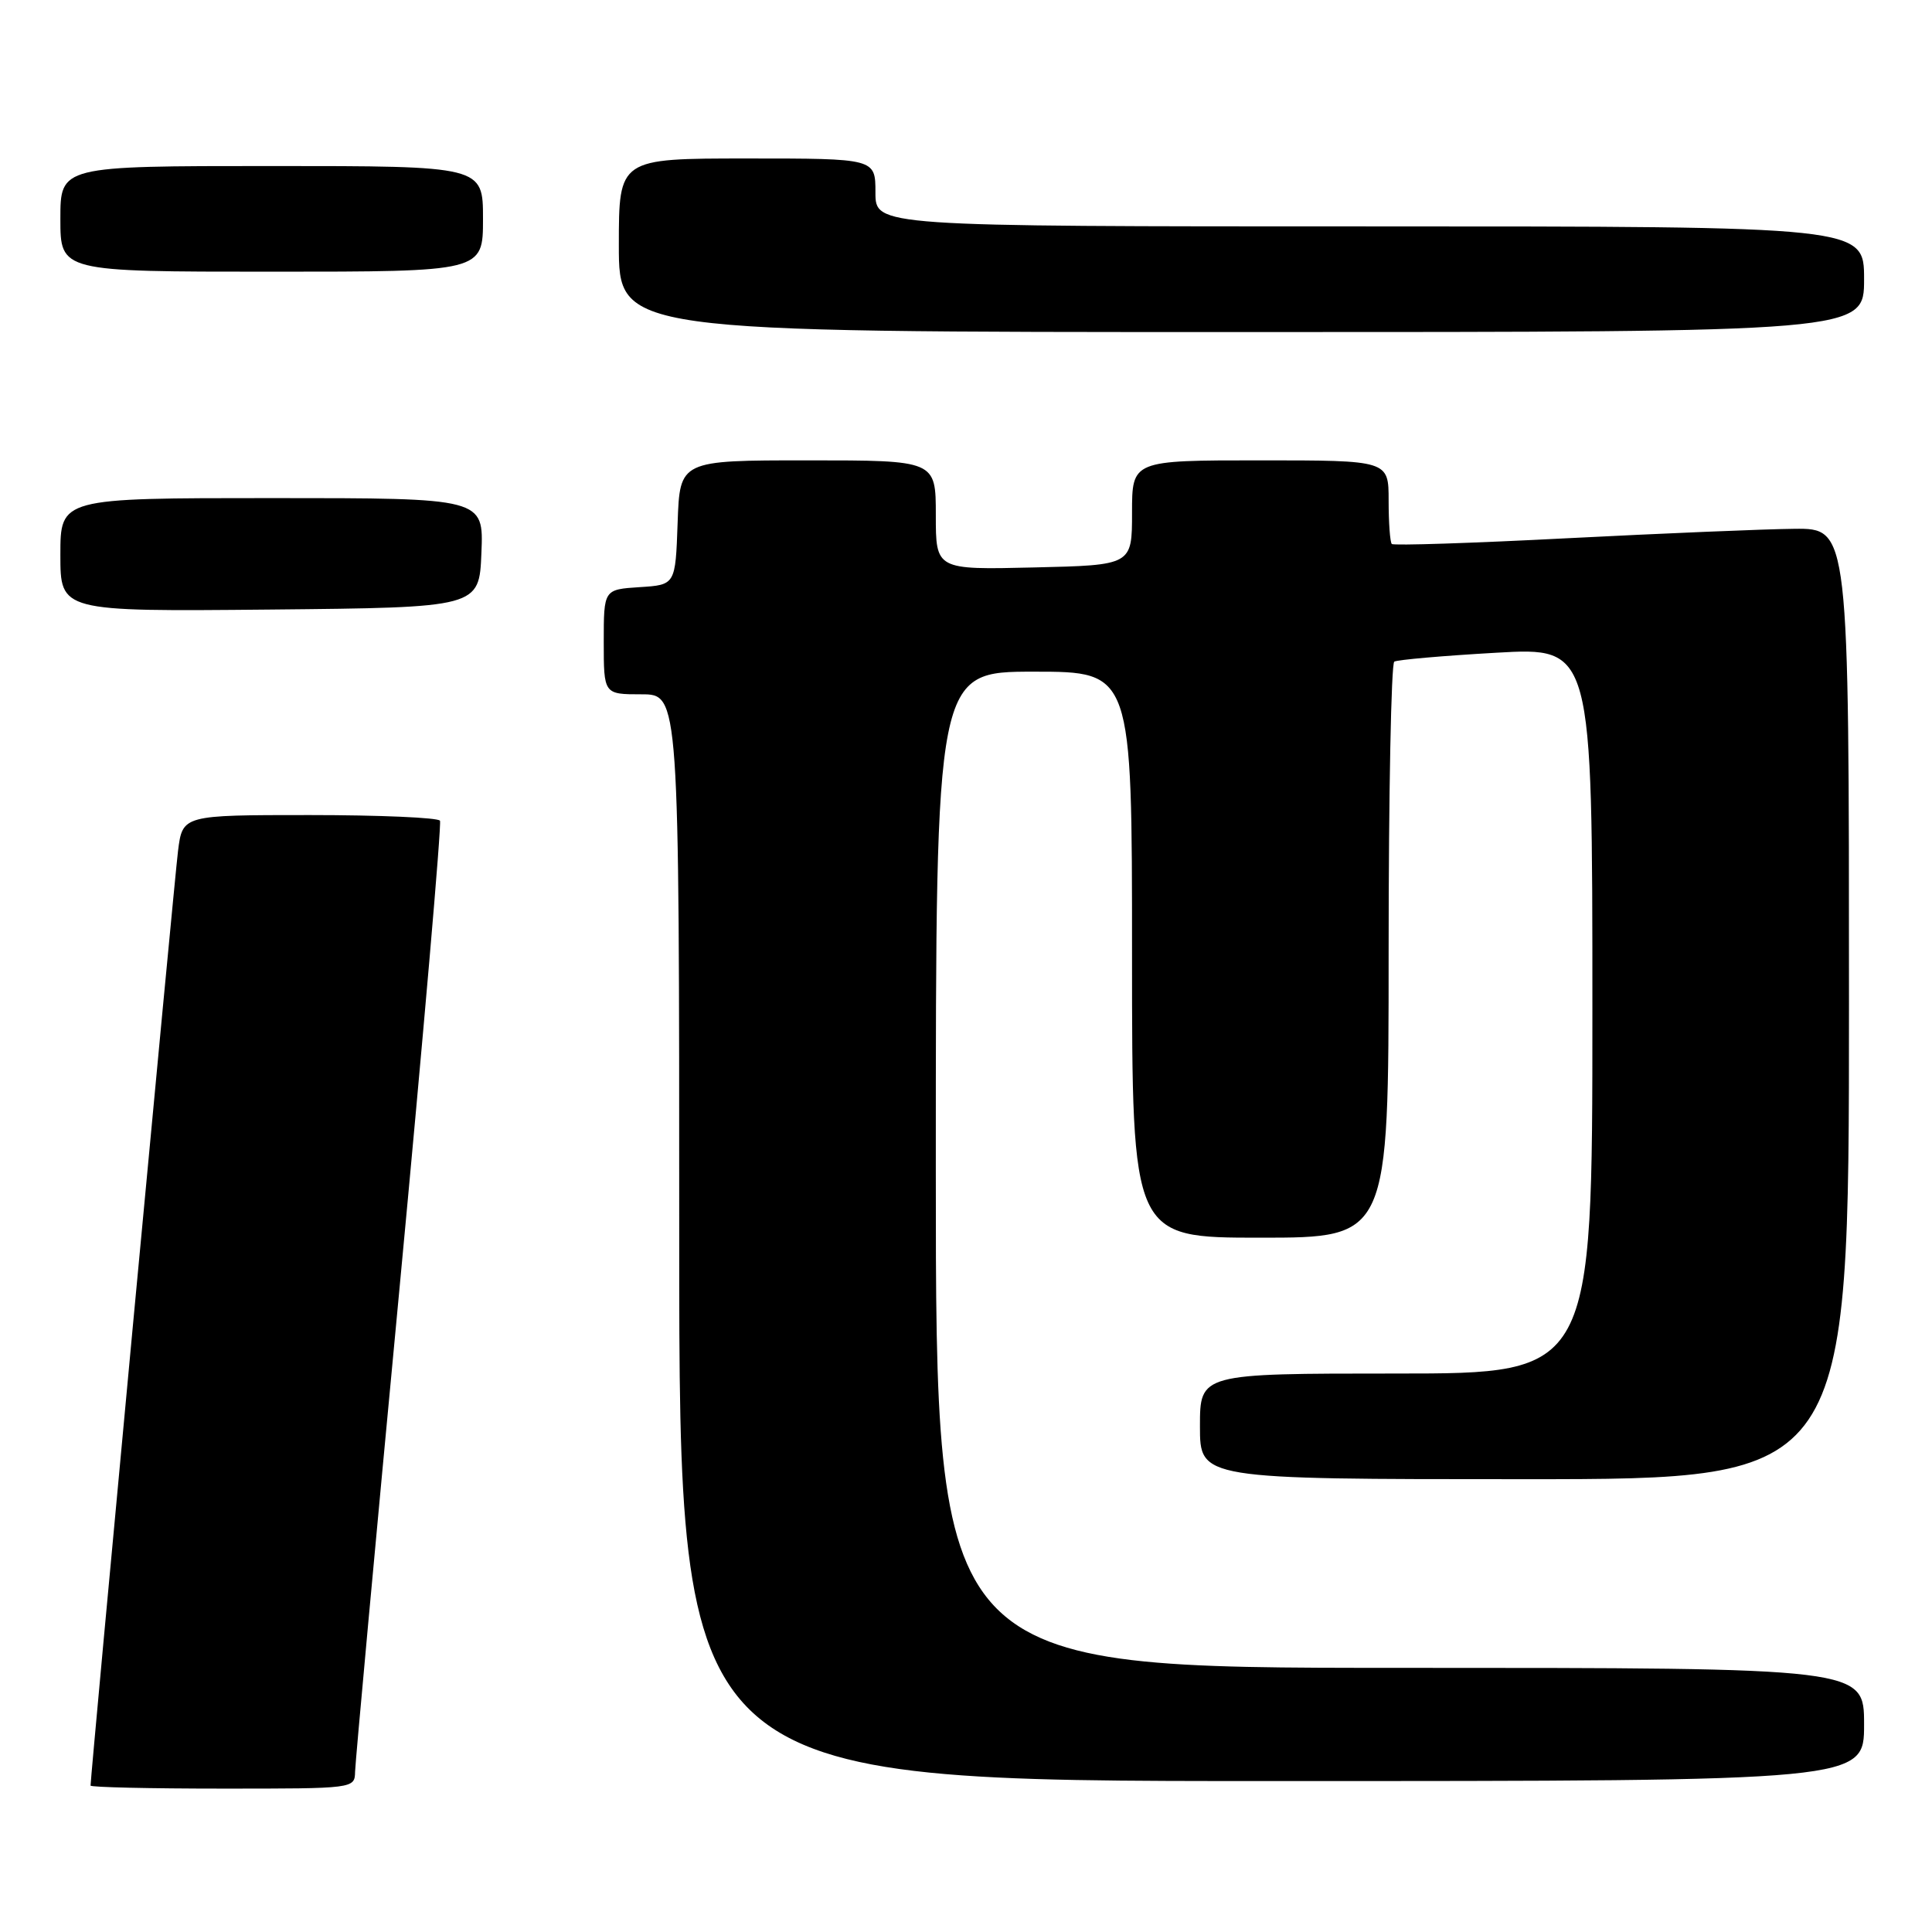 <?xml version="1.0" encoding="UTF-8" standalone="no"?>
<!DOCTYPE svg PUBLIC "-//W3C//DTD SVG 1.1//EN" "http://www.w3.org/Graphics/SVG/1.1/DTD/svg11.dtd" >
<svg xmlns="http://www.w3.org/2000/svg" xmlns:xlink="http://www.w3.org/1999/xlink" version="1.1" viewBox="0 0 256 256">
 <g >
 <path fill="currentColor"
d=" M 47.05 234.75 C 47.08 233.51 49.71 204.82 52.91 171.00 C 56.10 137.18 58.53 109.16 58.30 108.75 C 58.07 108.34 50.30 108.00 41.03 108.00 C 24.19 108.00 24.19 108.00 23.59 112.75 C 23.10 116.62 12.00 235.25 12.00 236.60 C 12.00 236.82 19.88 237.00 29.50 237.00 C 46.97 237.00 47.00 237.00 47.05 234.75 Z  M 247.00 228.50 C 247.00 221.00 247.00 221.00 185.50 221.00 C 124.00 221.00 124.00 221.00 124.00 155.00 C 124.00 89.00 124.00 89.00 137.00 89.00 C 150.00 89.00 150.00 89.00 150.00 126.50 C 150.00 164.00 150.00 164.00 167.00 164.00 C 184.00 164.00 184.00 164.00 184.00 126.06 C 184.00 105.19 184.34 87.91 184.75 87.67 C 185.16 87.42 191.24 86.89 198.25 86.49 C 211.00 85.76 211.00 85.76 211.00 133.88 C 211.00 182.00 211.00 182.00 185.00 182.00 C 159.00 182.00 159.00 182.00 159.00 189.00 C 159.00 196.00 159.00 196.00 202.00 196.00 C 245.00 196.00 245.00 196.00 245.00 133.00 C 245.00 70.00 245.00 70.00 237.75 70.07 C 233.76 70.11 220.22 70.68 207.67 71.32 C 195.11 71.97 184.65 72.31 184.42 72.08 C 184.19 71.85 184.00 69.27 184.00 66.33 C 184.00 61.00 184.00 61.00 167.00 61.00 C 150.00 61.00 150.00 61.00 150.00 67.94 C 150.00 74.89 150.00 74.89 137.00 75.19 C 124.00 75.50 124.00 75.50 124.00 68.25 C 124.00 61.00 124.00 61.00 107.04 61.00 C 90.08 61.00 90.08 61.00 89.79 69.25 C 89.50 77.50 89.50 77.50 84.75 77.80 C 80.00 78.11 80.00 78.11 80.00 85.05 C 80.00 92.00 80.00 92.00 85.00 92.00 C 90.00 92.00 90.00 92.00 90.00 164.00 C 90.00 236.00 90.00 236.00 168.50 236.00 C 247.00 236.00 247.00 236.00 247.00 228.50 Z  M 63.79 73.25 C 64.09 66.00 64.09 66.00 36.04 66.00 C 8.00 66.00 8.00 66.00 8.00 73.52 C 8.00 81.03 8.00 81.03 35.75 80.77 C 63.50 80.50 63.50 80.50 63.79 73.25 Z  M 247.00 37.00 C 247.00 30.00 247.00 30.00 181.50 30.00 C 116.00 30.00 116.00 30.00 116.00 25.50 C 116.00 21.00 116.00 21.00 99.00 21.00 C 82.00 21.00 82.00 21.00 82.00 32.50 C 82.00 44.00 82.00 44.00 164.50 44.00 C 247.00 44.00 247.00 44.00 247.00 37.00 Z  M 64.00 29.00 C 64.00 22.00 64.00 22.00 36.00 22.00 C 8.00 22.00 8.00 22.00 8.00 29.00 C 8.00 36.00 8.00 36.00 36.00 36.00 C 64.00 36.00 64.00 36.00 64.00 29.00 Z "/>
</g>
</svg>